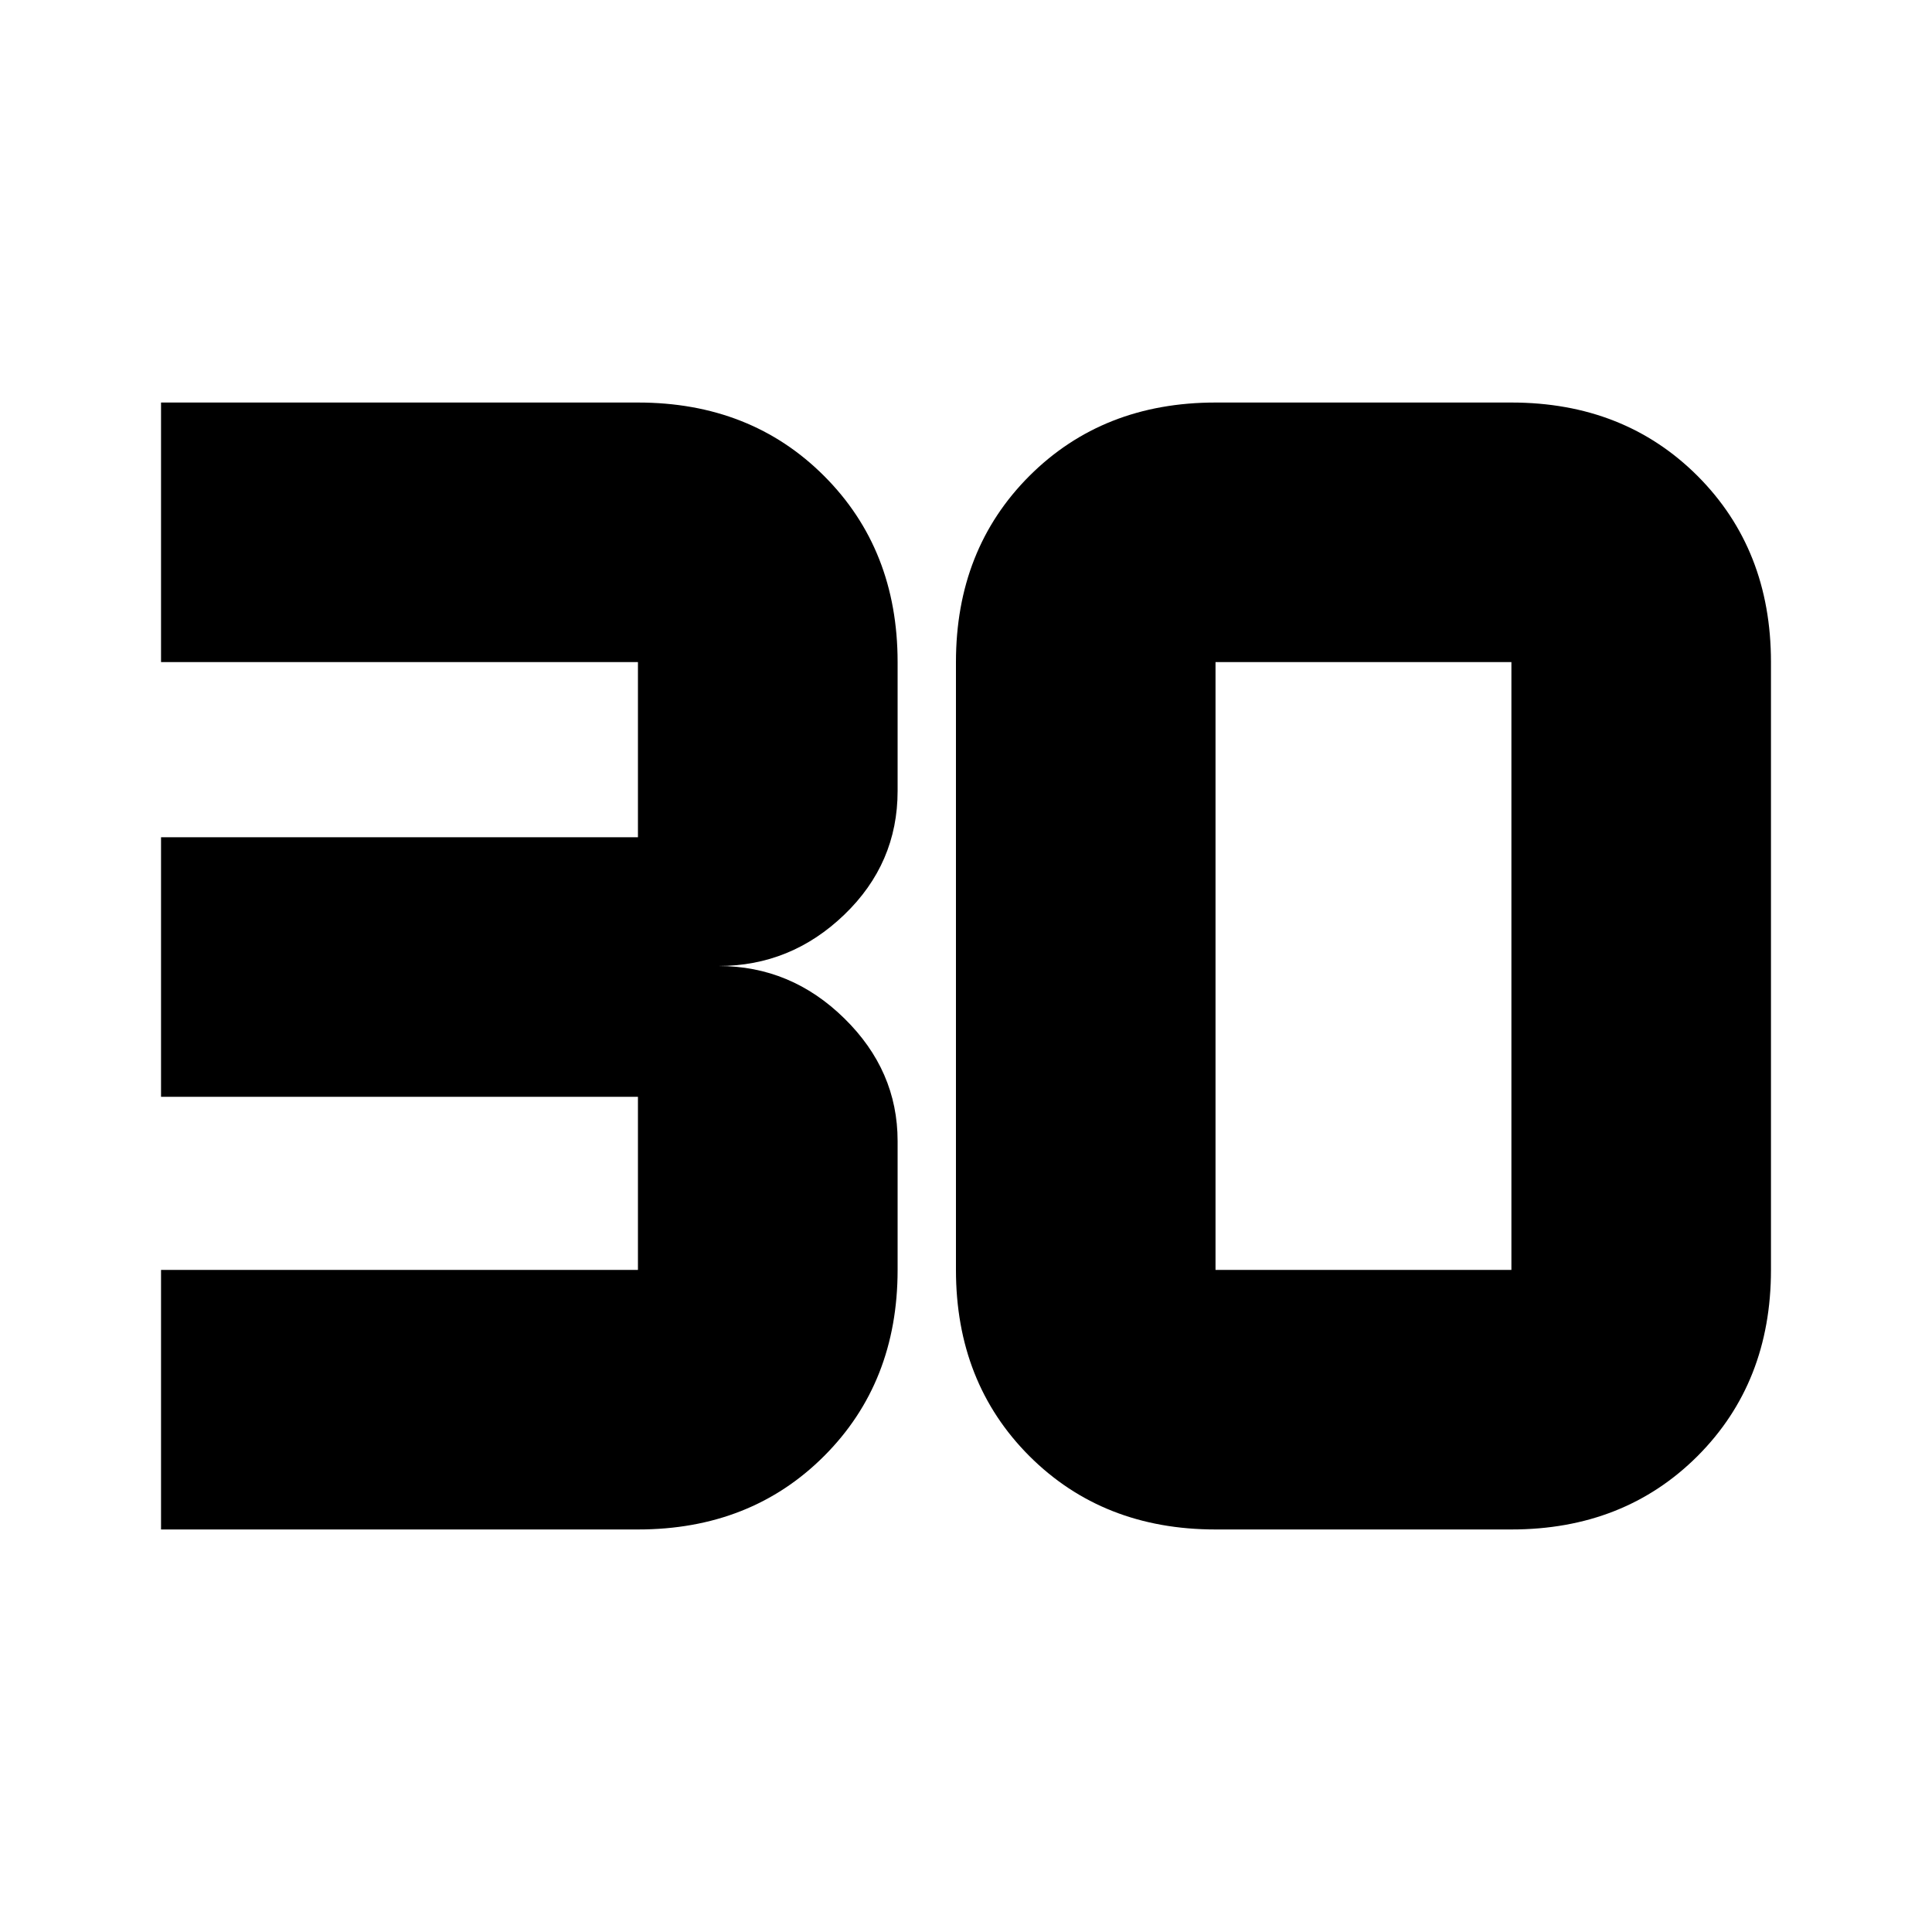 <svg xmlns="http://www.w3.org/2000/svg" height="20" width="20"><path d="M1.667 15.833V13.146H6.604Q6.604 13.146 6.604 13.146Q6.604 13.146 6.604 13.146V11.354Q6.604 11.354 6.604 11.354Q6.604 11.354 6.604 11.354H1.667V8.667H6.604Q6.604 8.667 6.604 8.667Q6.604 8.667 6.604 8.667V6.854Q6.604 6.854 6.604 6.854Q6.604 6.854 6.604 6.854H1.667V4.167H6.604Q7.771 4.167 8.531 4.927Q9.292 5.688 9.292 6.854V8.188Q9.292 8.938 8.74 9.469Q8.188 10 7.438 10Q8.188 10 8.74 10.542Q9.292 11.083 9.292 11.812V13.146Q9.292 14.312 8.531 15.073Q7.771 15.833 6.604 15.833ZM12.583 13.146H15.646Q15.646 13.146 15.646 13.146Q15.646 13.146 15.646 13.146V6.854Q15.646 6.854 15.646 6.854Q15.646 6.854 15.646 6.854H12.583Q12.583 6.854 12.583 6.854Q12.583 6.854 12.583 6.854V13.146Q12.583 13.146 12.583 13.146Q12.583 13.146 12.583 13.146ZM12.583 15.833Q11.417 15.833 10.656 15.073Q9.896 14.312 9.896 13.146V6.854Q9.896 5.688 10.656 4.927Q11.417 4.167 12.583 4.167H15.646Q16.812 4.167 17.573 4.927Q18.333 5.688 18.333 6.854V13.146Q18.333 14.312 17.573 15.073Q16.812 15.833 15.646 15.833Z"/></svg>